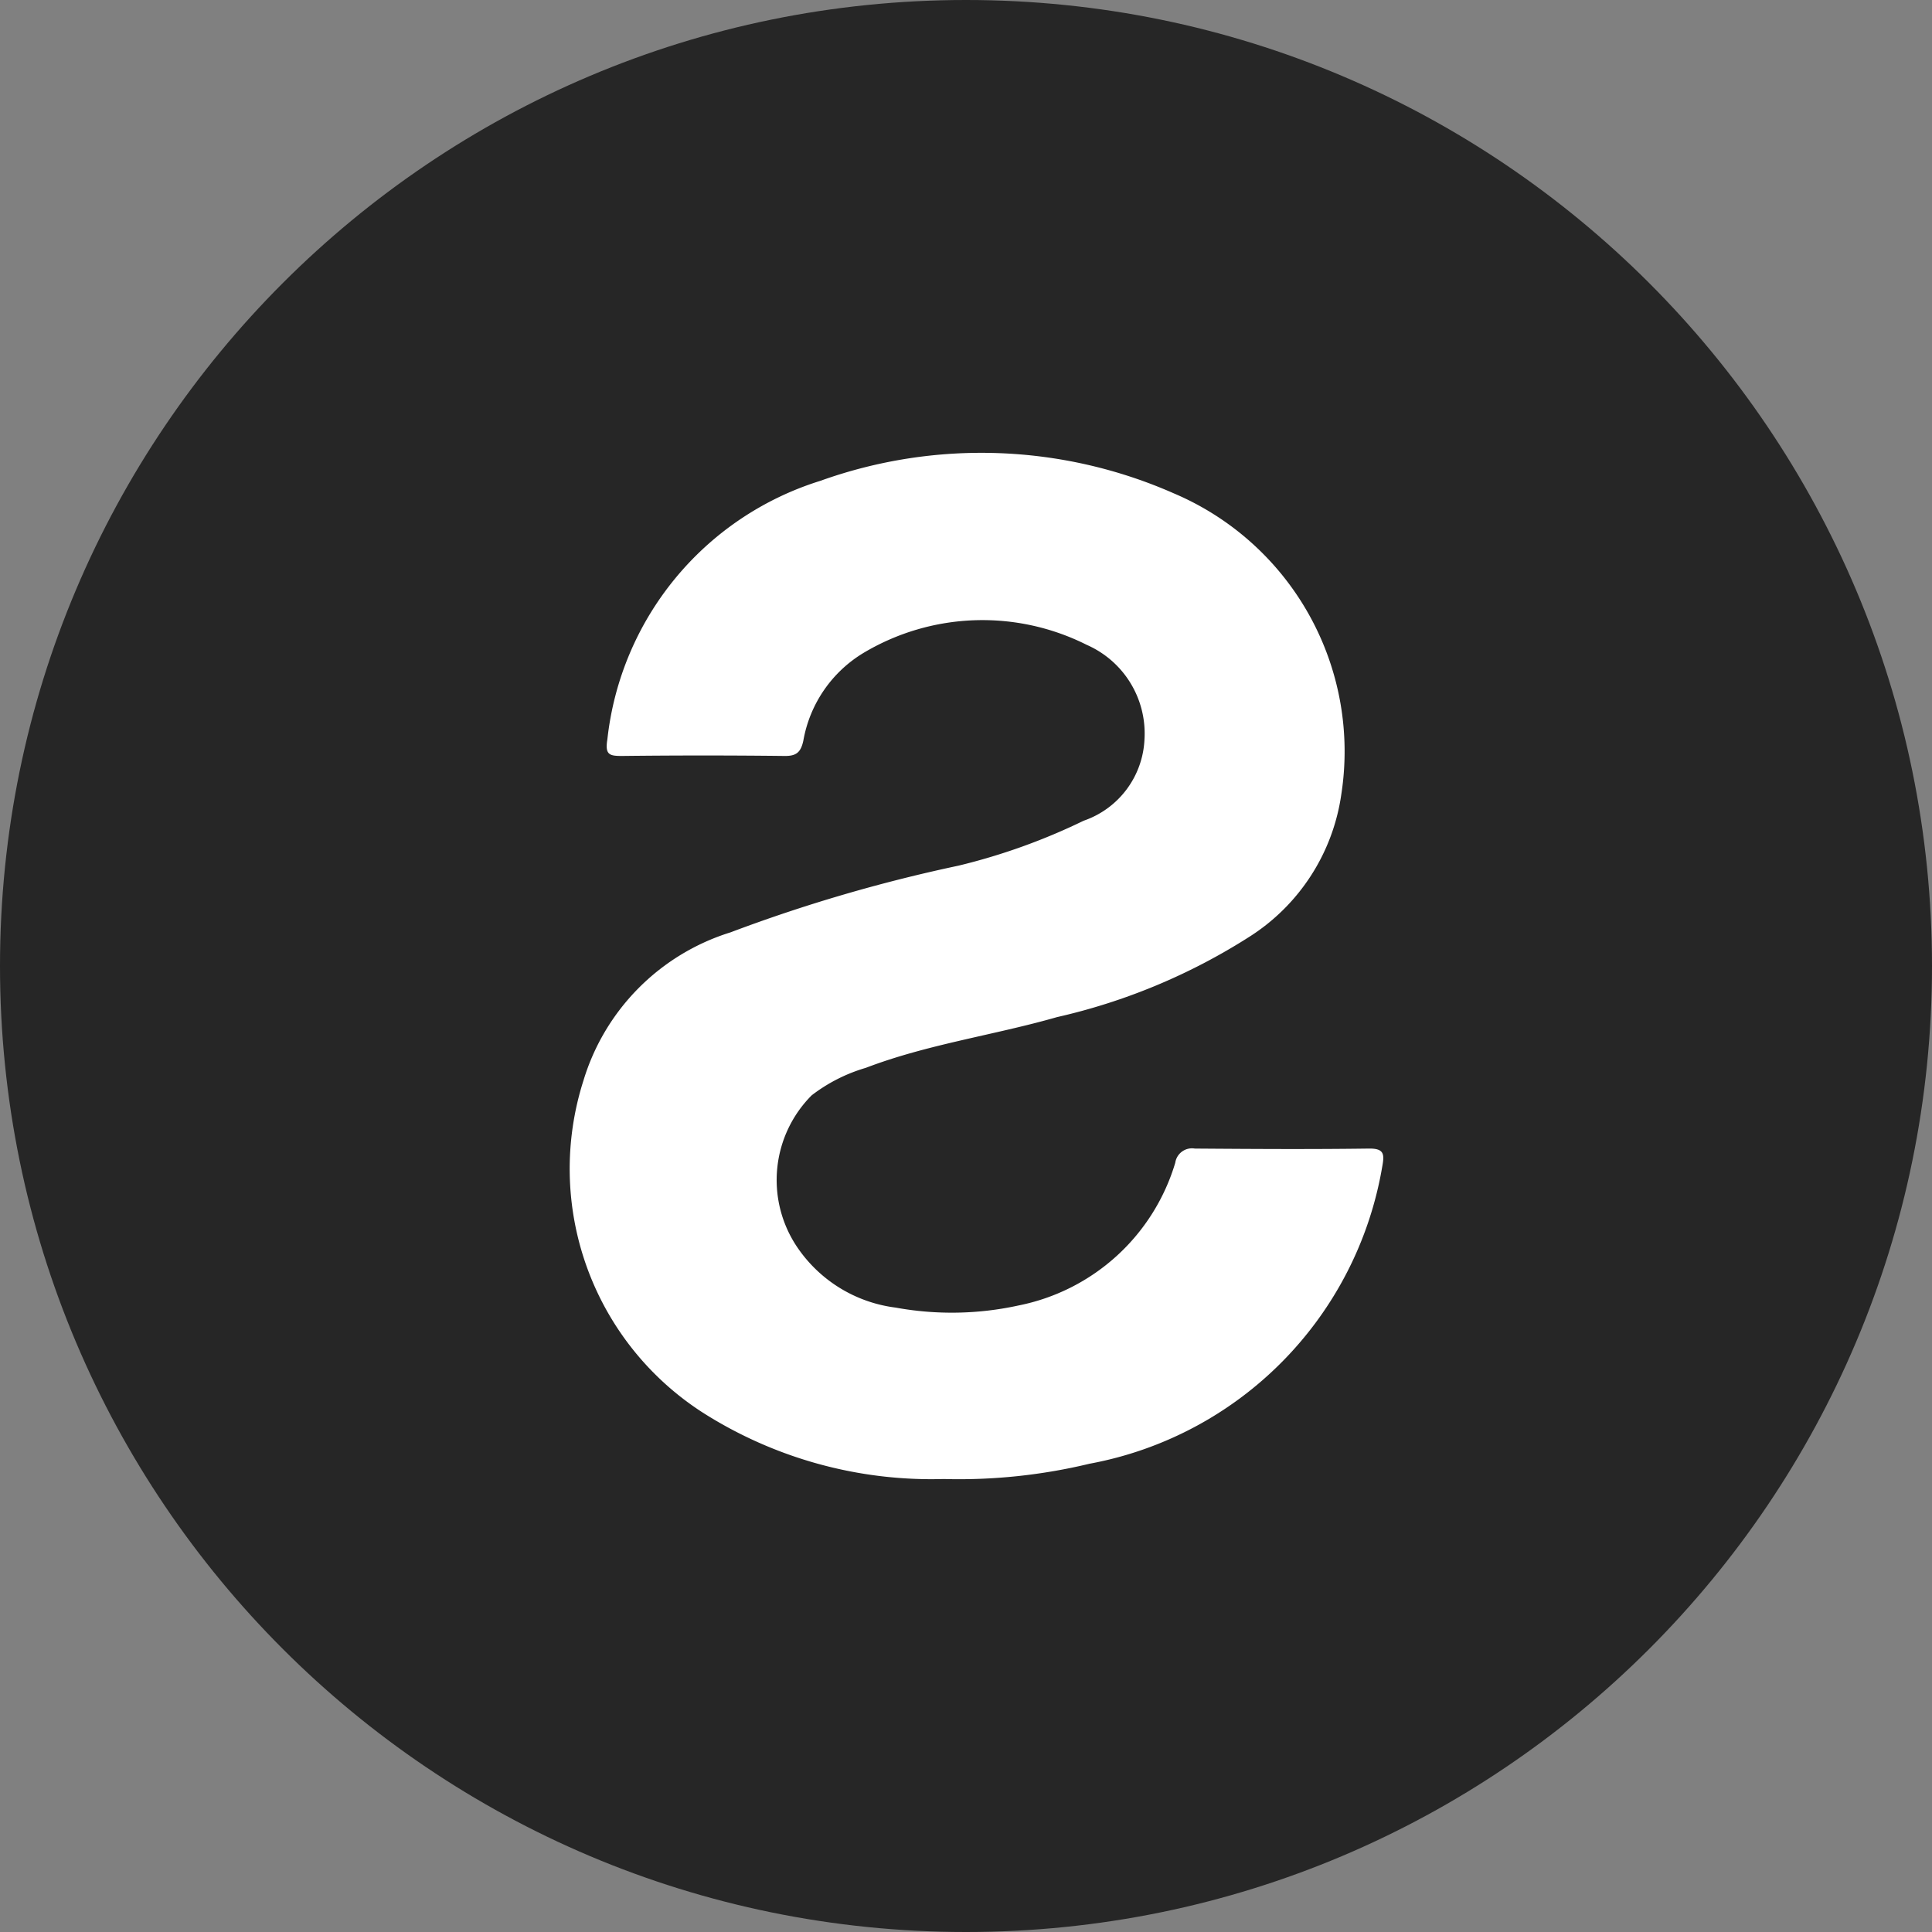 <svg width="32" height="32" fill="none" xmlns="http://www.w3.org/2000/svg"><rect width="100%" height="100%" fill="#808080" stroke="none"/><path d="M16 32c8.837 0 16-7.163 16-16S24.837 0 16 0 0 7.163 0 16s7.163 16 16 16Z" fill="#262626"/><path d="M15.632 24.497a7.055 7.055 0 0 1-3.992-1.1A4.801 4.801 0 0 1 9.663 17.9a3.688 3.688 0 0 1 2.436-2.457 25.992 25.992 0 0 1 3.777-1.105c.716-.173 1.41-.422 2.072-.744a1.495 1.495 0 0 0 1.008-1.344A1.603 1.603 0 0 0 18 10.681a3.844 3.844 0 0 0-3.692.13 2.125 2.125 0 0 0-1.002 1.456c-.042.194-.116.257-.313.254a116.91 116.91 0 0 0-2.688 0c-.207 0-.288-.015-.245-.275a5.061 5.061 0 0 1 3.528-4.282 7.9 7.9 0 0 1 5.855.208 4.643 4.643 0 0 1 2.774 4.98 3.356 3.356 0 0 1-1.525 2.365 10.057 10.057 0 0 1-3.186 1.33c-1.05.301-2.14.448-3.166.84a2.727 2.727 0 0 0-.896.455 1.987 1.987 0 0 0-.255 2.492 2.318 2.318 0 0 0 1.646 1.024 5.176 5.176 0 0 0 2.039-.036 3.402 3.402 0 0 0 2.592-2.363.28.28 0 0 1 .318-.236l.009.001c.96.007 1.918.013 2.877 0 .258-.004.262.093.224.3a6.03 6.03 0 0 1-4.848 4.92c-.79.19-1.602.275-2.414.253Z" fill="#fff"/></svg>